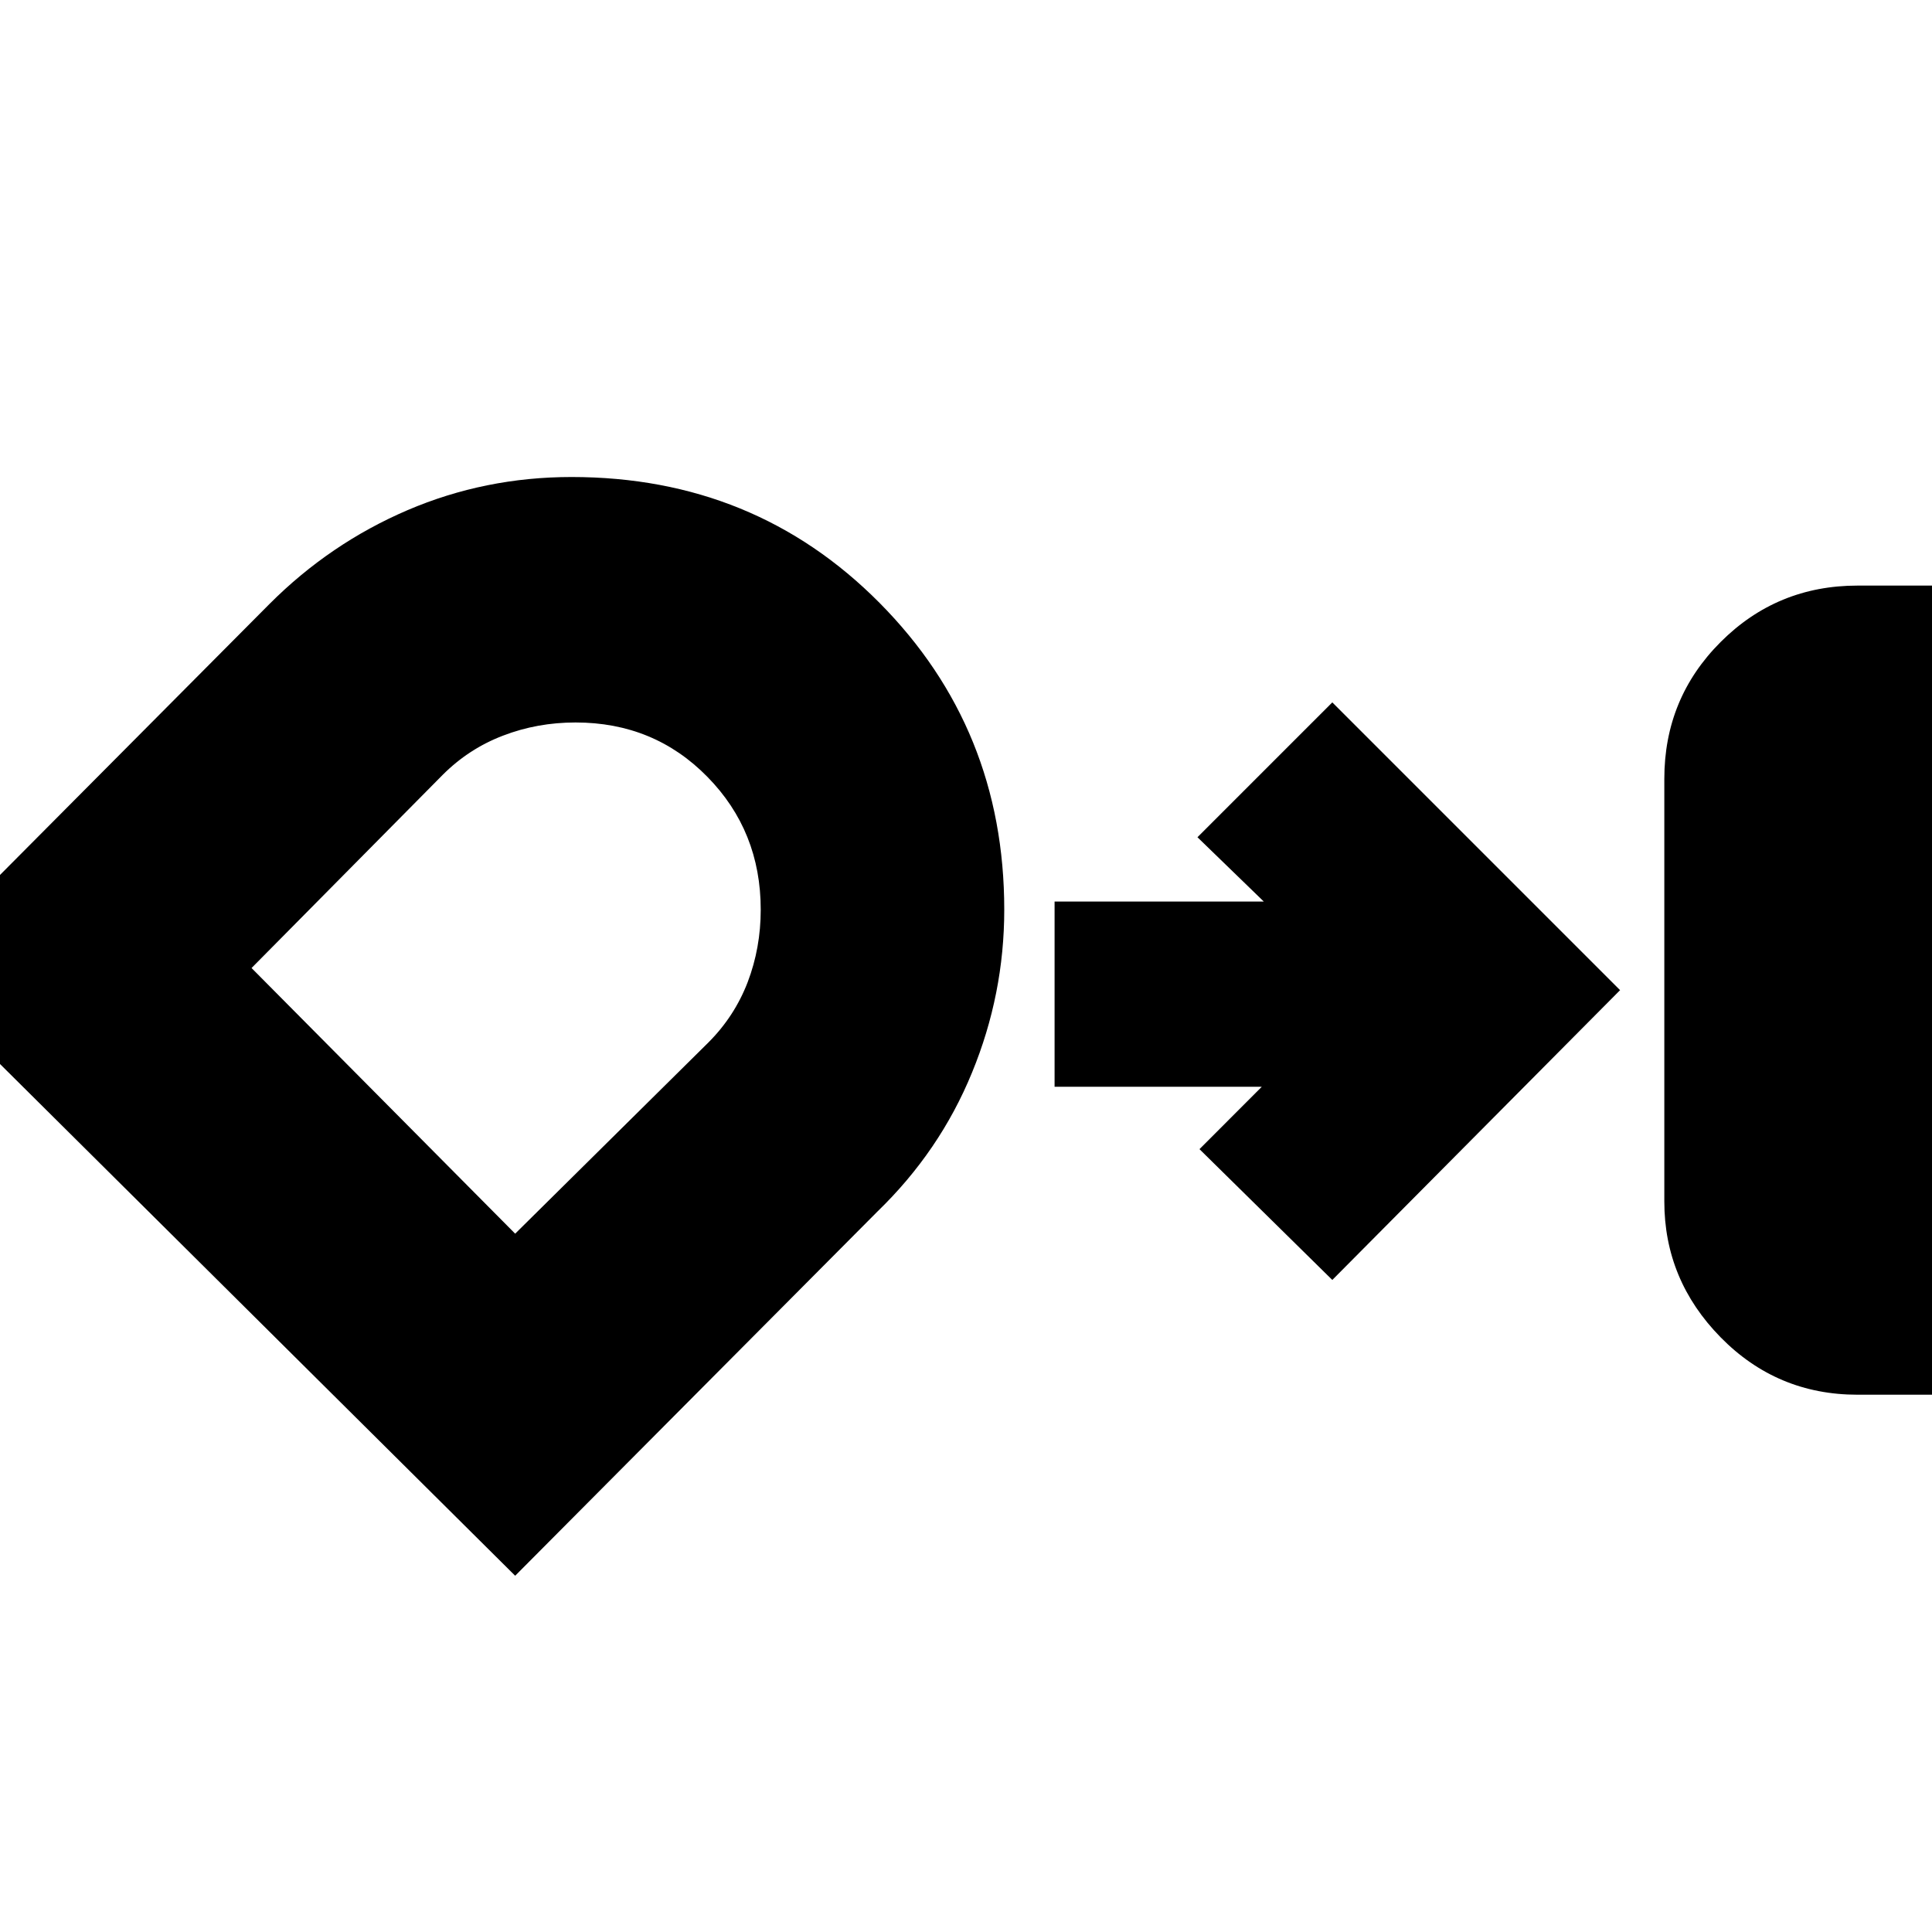<svg xmlns="http://www.w3.org/2000/svg" height="20" width="20"><path d="M19.229 14.438q-.833 0-1.417-.594-.583-.594-.583-1.406V8.062q0-.833.583-1.416.584-.584 1.417-.584H20v8.376Zm-13.312-9.5q1.895 0 3.187 1.302 1.292 1.302 1.292 3.177 0 .875-.334 1.687-.333.813-.979 1.438l-3.75 3.77-6.312-6.27L2.792 6.25q.625-.625 1.427-.969.802-.343 1.698-.343Zm.041 2.541q-.396 0-.75.136-.354.135-.625.406l-1.979 2 2.729 2.75 2-1.979q.271-.271.407-.625.135-.355.135-.75 0-.813-.552-1.375-.552-.563-1.365-.563Zm7.834 5.771-1.375-1.354.645-.646h-2.145V9.333h2.166l-.687-.666 1.396-1.396 2.979 2.979Zm-8.563-3.125Z"/></svg>